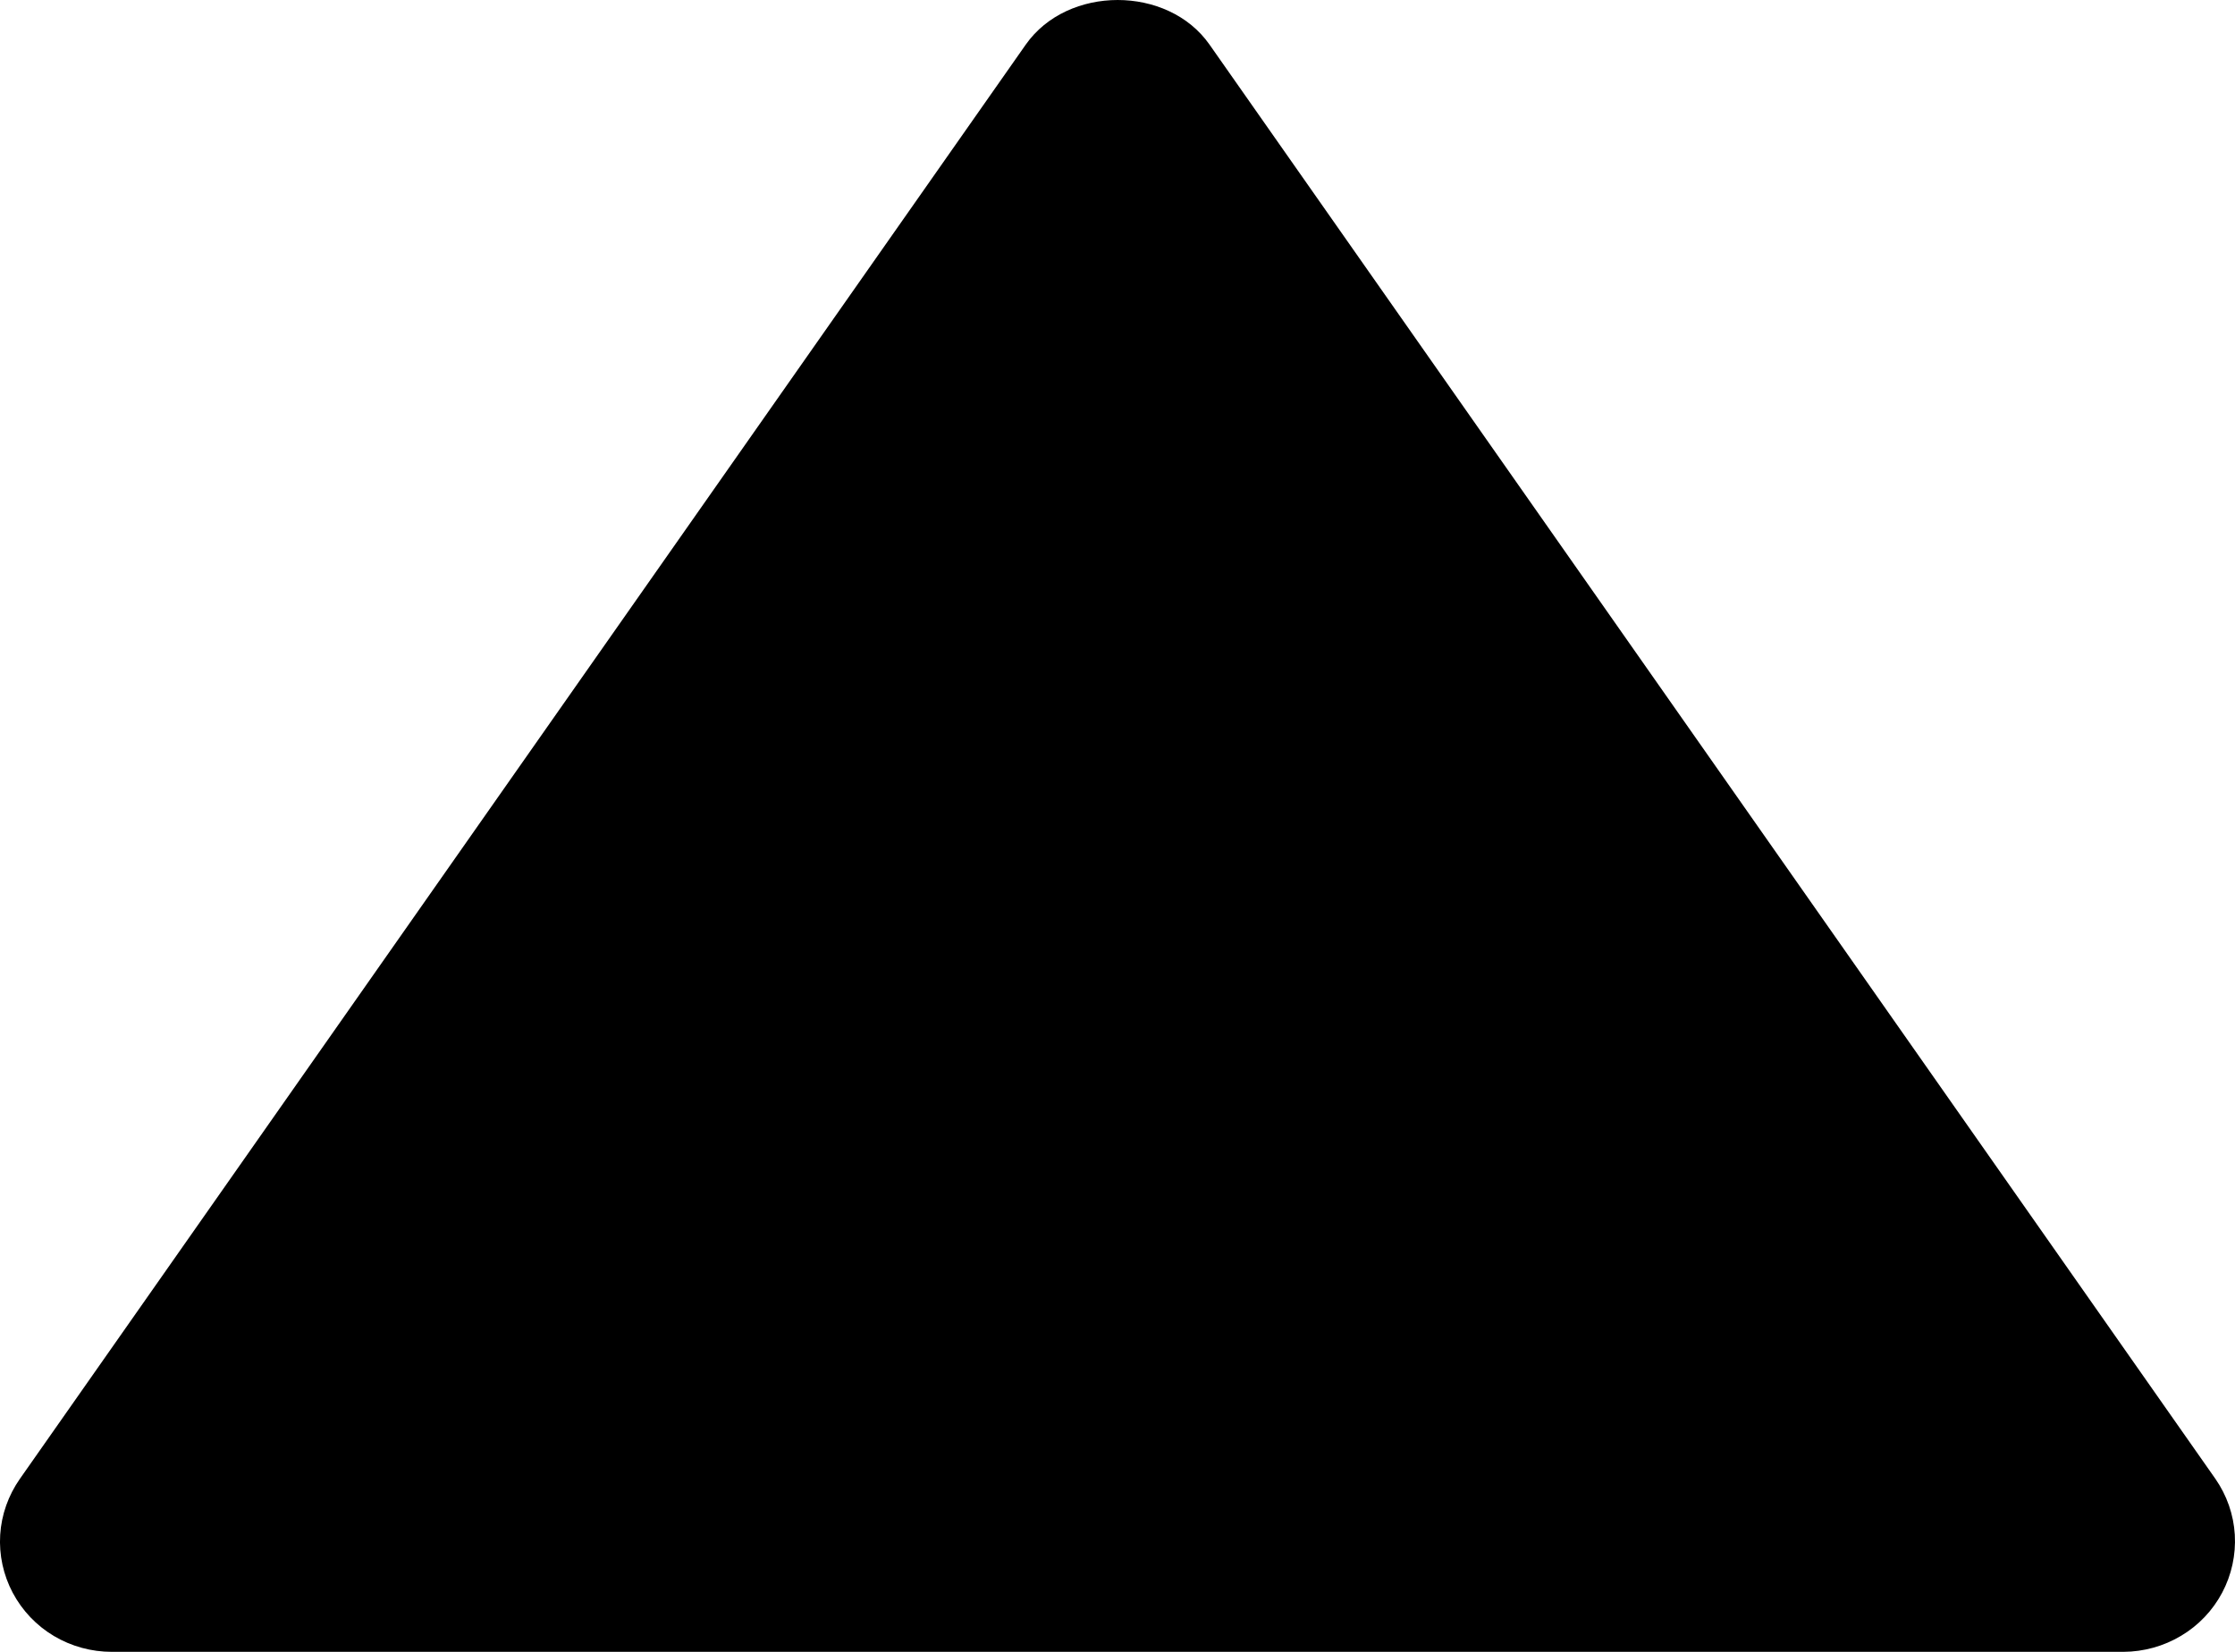<svg width="23" height="17" viewBox="0 0 23 17" fill="none" xmlns="http://www.w3.org/2000/svg">
<path d="M1.151 17H21.851C22.061 16.999 22.266 16.942 22.445 16.835C22.625 16.728 22.771 16.574 22.868 16.391C22.965 16.208 23.01 16.002 22.998 15.795C22.986 15.588 22.916 15.389 22.798 15.219L12.447 0.459C12.018 -0.153 10.986 -0.153 10.556 0.459L0.205 15.219C0.086 15.389 0.015 15.588 0.002 15.795C-0.011 16.002 0.034 16.209 0.131 16.392C0.229 16.576 0.375 16.73 0.555 16.837C0.735 16.944 0.941 17 1.151 17Z" fill="black"/>
</svg>
